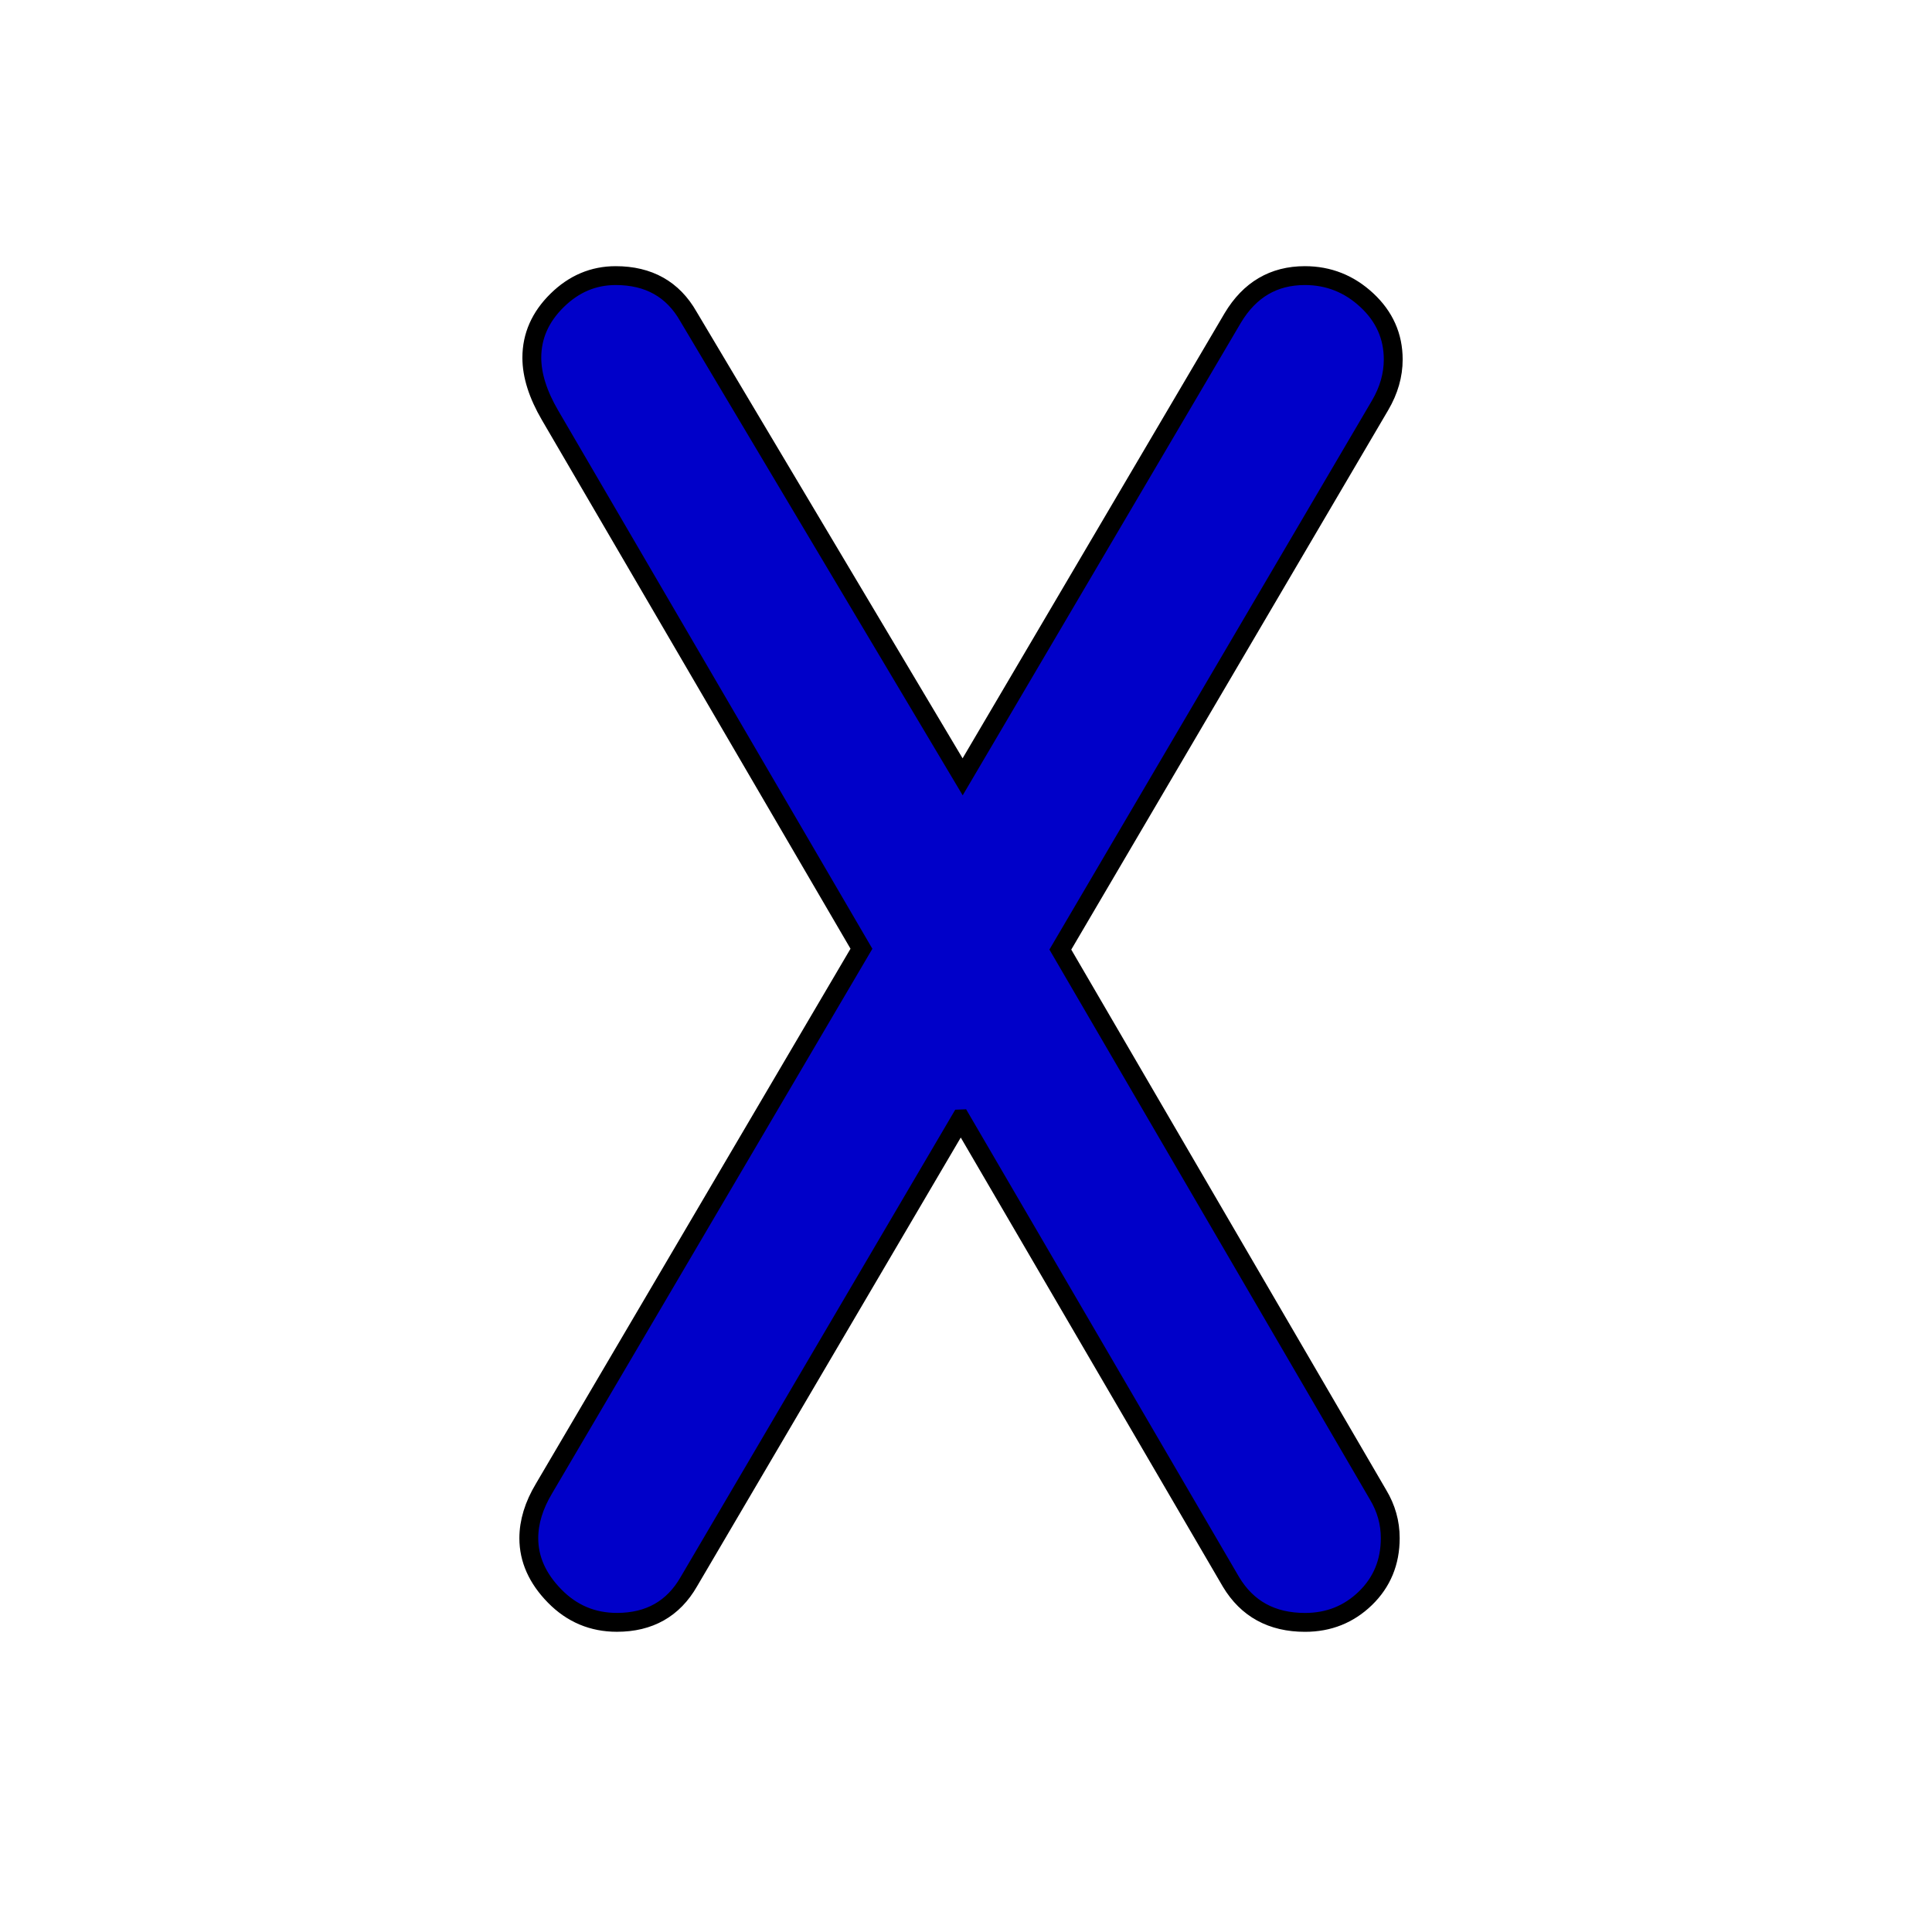 <svg xmlns="http://www.w3.org/2000/svg" viewBox="0 0 512 512" style="height: 512px; width: 512px;">
  <g style="fill: rgb(0, 0, 201); fill-opacity: 1; stroke: #000000;" stroke-opacity="1" stroke-width="5">
    <path class="numeral" d="M254.61,296.53l-72.07,122.65c-4.12,7.17-10.47,10.76-19.05,10.76-6.45,0-11.95-2.32-16.51-6.98-4.56-4.65-6.84-9.76-6.84-15.31,0-4.3,1.34-8.69,4.03-13.18l84.12-143.04-82.51-141.36c-3.23-5.53-4.84-10.62-4.84-15.28,0-5.73,2.23-10.78,6.69-15.17,4.46-4.39,9.63-6.58,15.53-6.58,8.74,0,15.17,3.61,19.27,10.82l72.68,122.01,71.58-121.6c4.48-7.49,10.85-11.23,19.11-11.23,6.28,0,11.75,2.17,16.42,6.51s7,9.58,7,15.72c0,4.16-1.17,8.21-3.49,12.16l-84.73,144.22,84.2,144.47c2.15,3.58,3.23,7.4,3.23,11.48,0,6.39-2.2,11.71-6.59,15.97-4.39,4.25-9.72,6.38-15.99,6.38-8.78,0-15.32-3.57-19.62-10.72l-71.6-122.7Z"></path>
  </g>
</svg>
